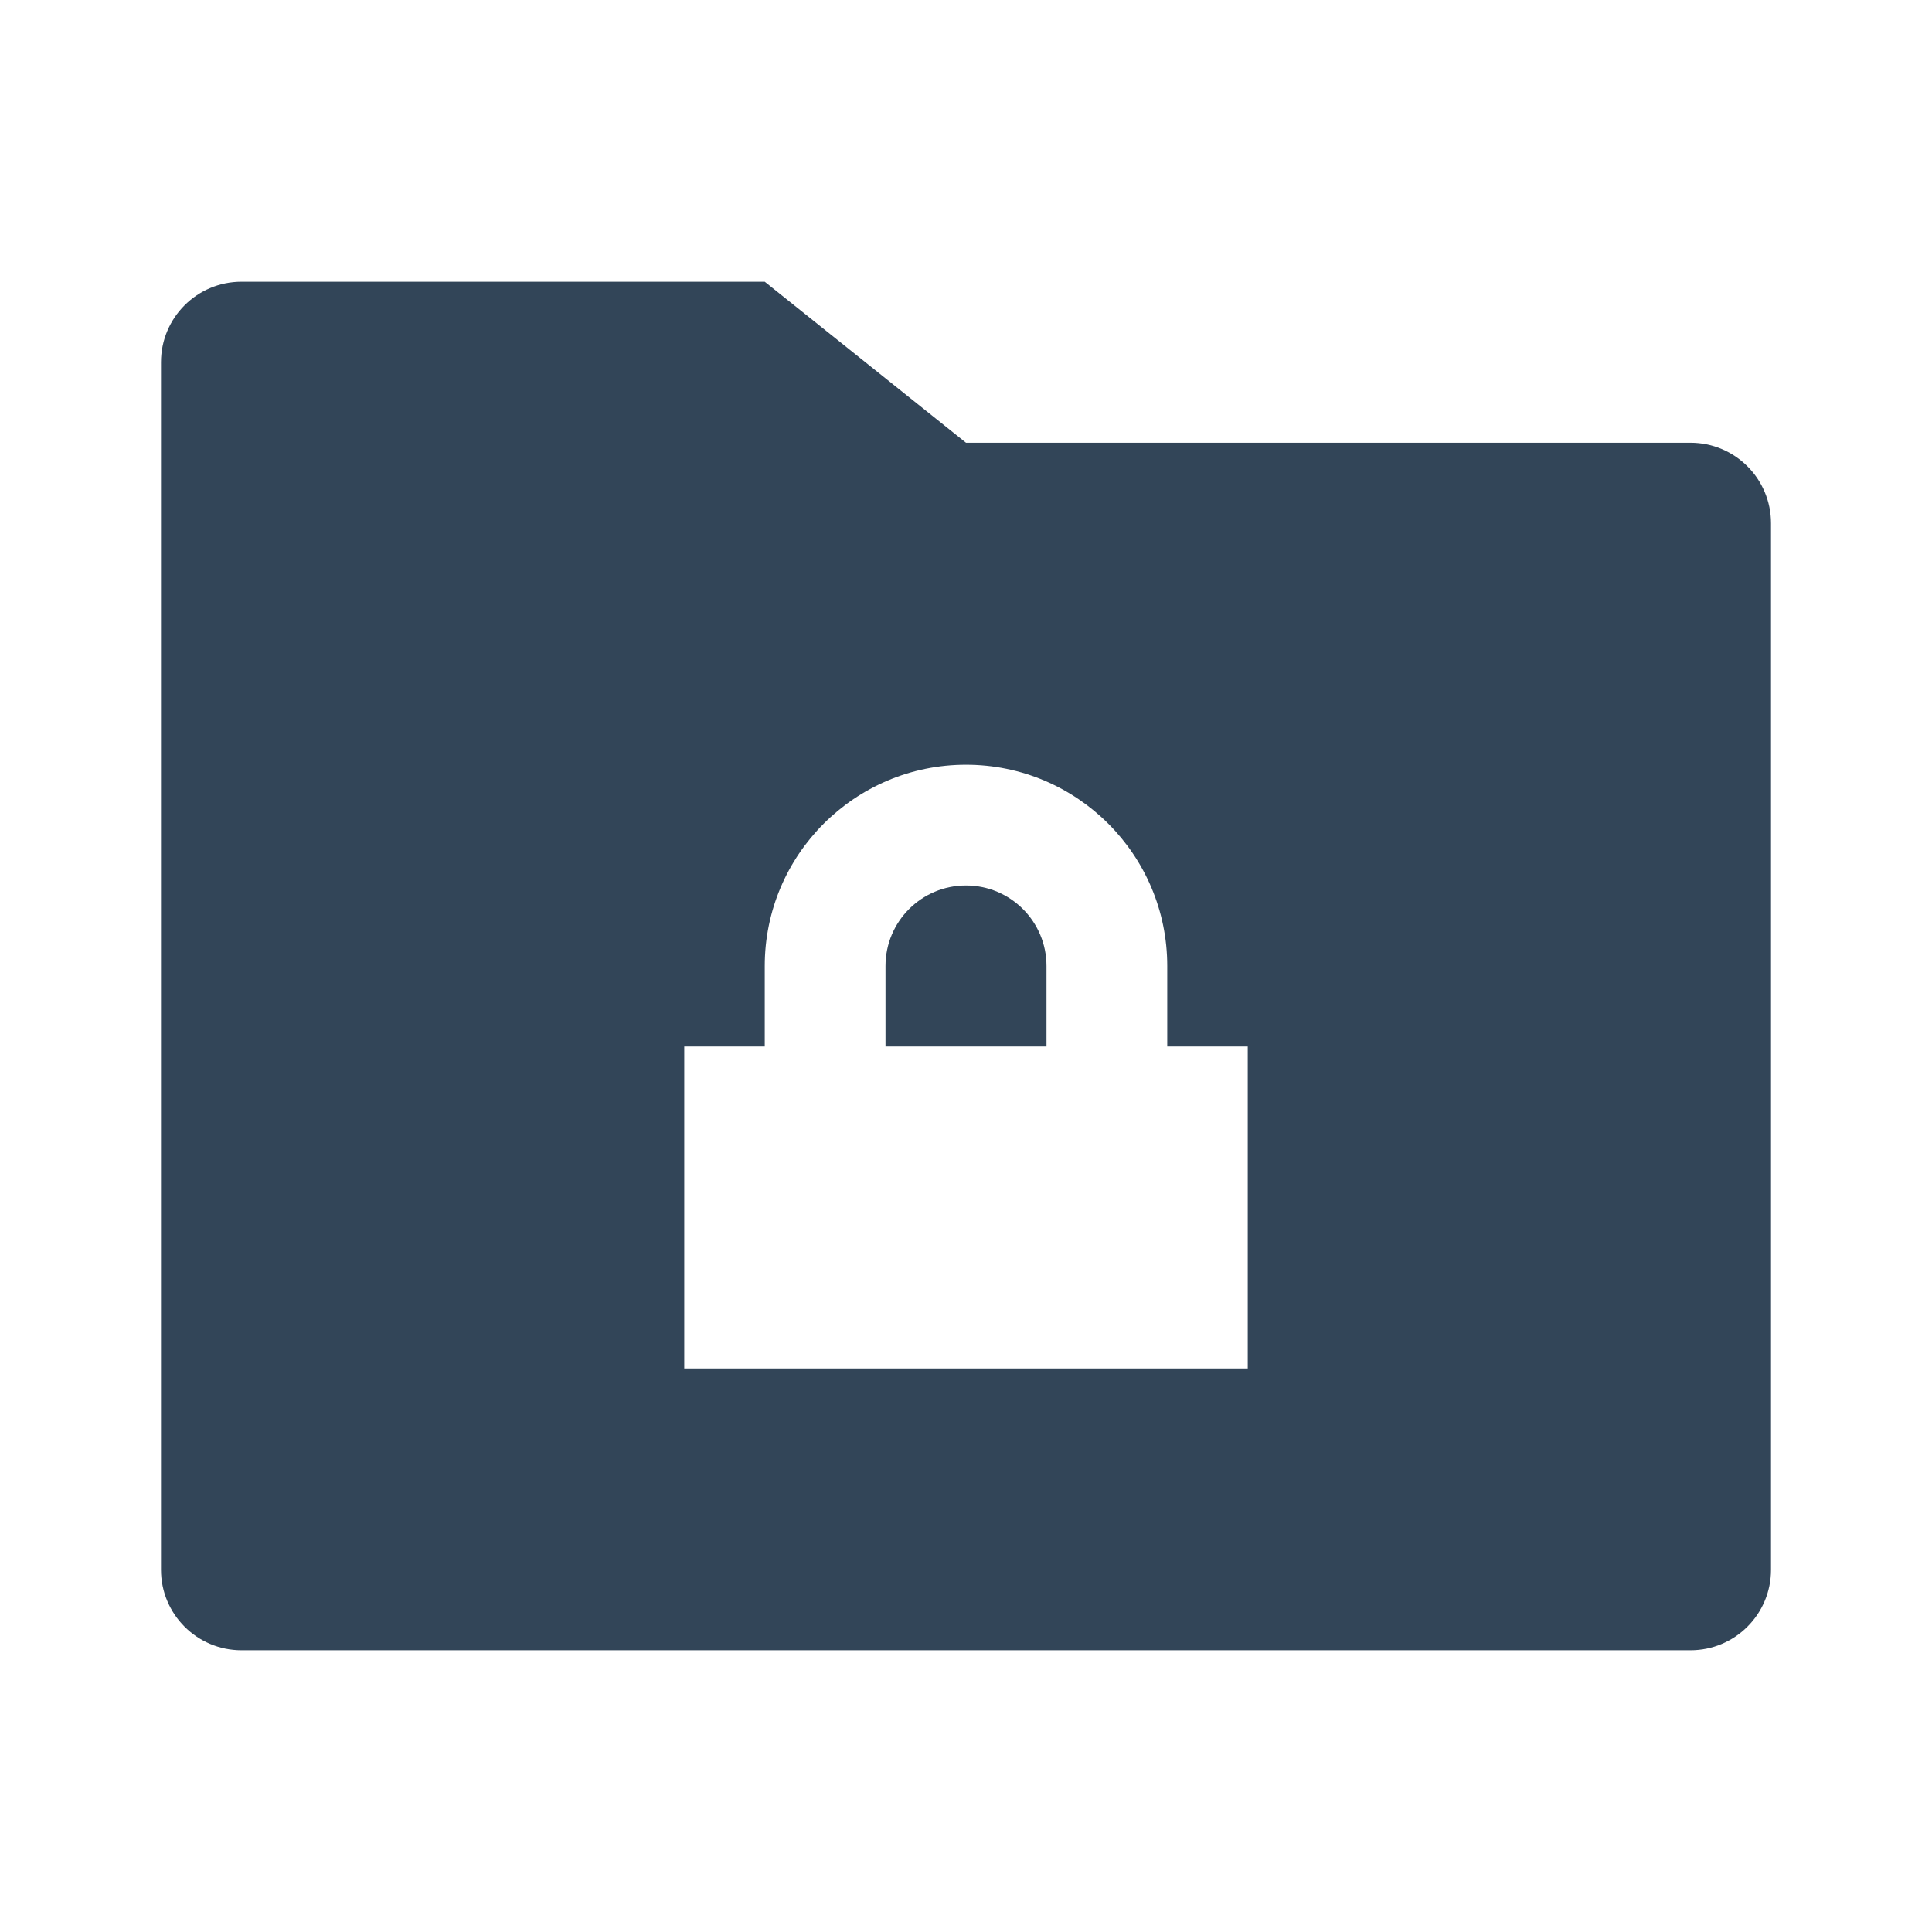 <svg width="48" height="48" viewBox="0 0 48 48" fill="none" xmlns="http://www.w3.org/2000/svg">
<path d="M26 26V24C26 22.895 25.105 22 24 22C22.895 22 22 22.895 22 24V26H26Z" fill="#324558"/>
<path fill-rule="evenodd" clip-rule="evenodd" d="M6 7C4.895 7 4 7.895 4 9V39C4 40.105 4.895 41 6 41H42C43.105 41 44 40.105 44 39V13C44 11.895 43.105 11 42 11H24L19 7H6ZM19 24V26H17V34H31V26H29V24C29 21.239 26.761 19 24 19C21.239 19 19 21.239 19 24Z" fill="#324558"/>
</svg>
